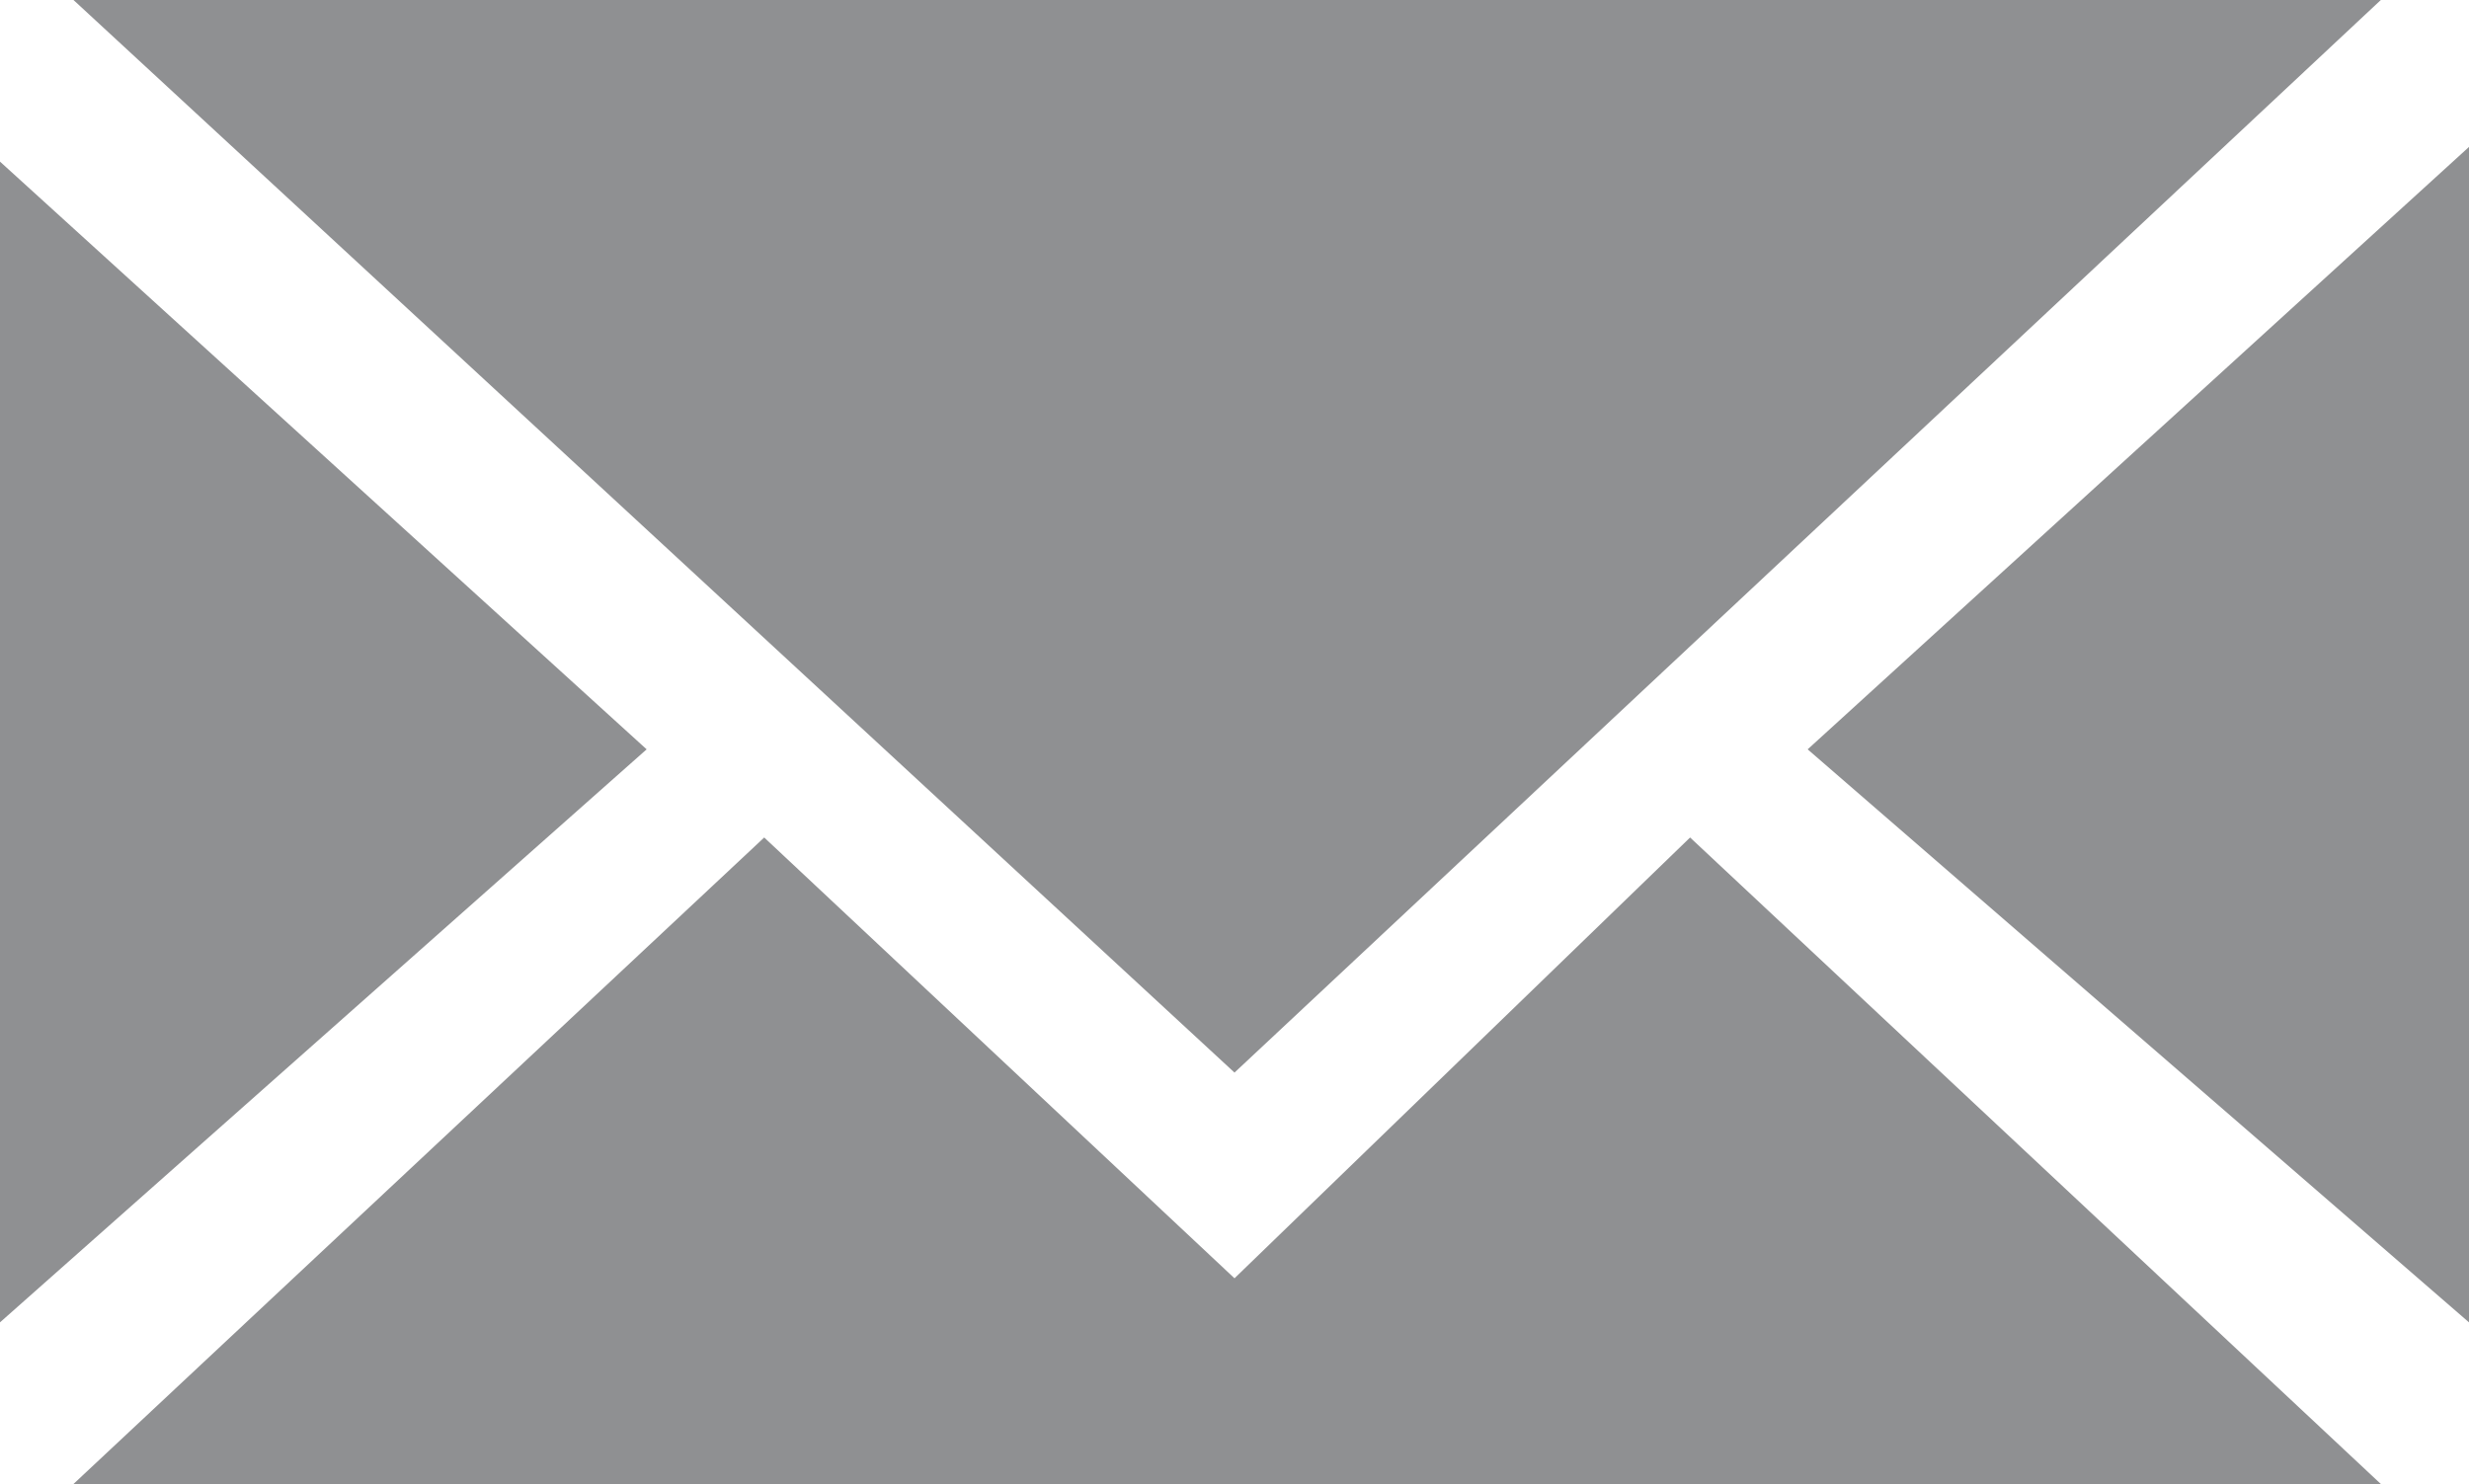 <?xml version="1.0" encoding="utf-8"?>
<!-- Generator: Adobe Illustrator 19.0.0, SVG Export Plug-In . SVG Version: 6.00 Build 0)  -->
<svg version="1.1" id="图层_1" xmlns="http://www.w3.org/2000/svg" xmlns:xlink="http://www.w3.org/1999/xlink" x="0px" y="0px"
	 viewBox="0 0 16.8 10.1" style="enable-background:new 0 0 16.8 10.1;" xml:space="preserve">
<style type="text/css">
	.st0{fill-rule:evenodd;clip-rule:evenodd;fill:#8f9092;}
</style>
<g id="XMLID_41_">
	<g id="XMLID_34_">
		<polygon id="XMLID_866_" class="st0" points="11.5,5.7 8.4,8.7 5.2,5.7 0.5,10.1 16.2,10.1 		"/>
		<polygon id="XMLID_865_" class="st0" points="16.8,1 16.8,9 12.3,5.1 		"/>
		<polygon id="XMLID_847_" class="st0" points="0,1.1 4.4,5.1 0,9 		"/>
		<polygon id="XMLID_797_" class="st0" points="0.5,0 8.4,7.3 16.2,0 		"/>
	</g>
</g>
</svg>

